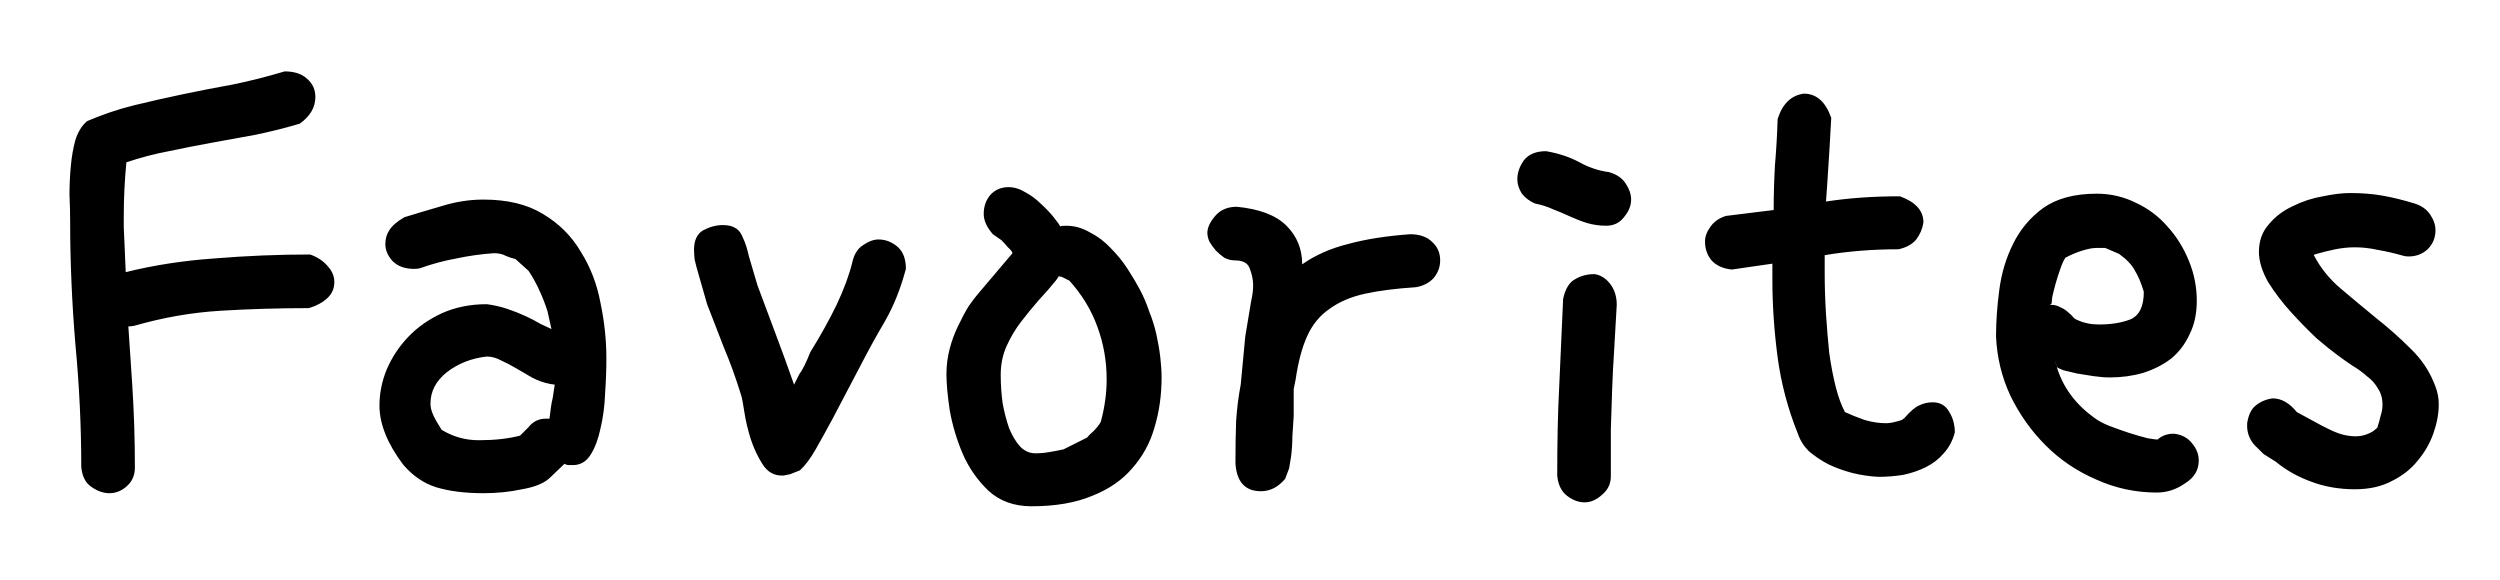 <svg width="168" height="39" viewBox="0 0 168 39" fill="none" xmlns="http://www.w3.org/2000/svg">
<g filter="url(#filter0_d_1_22)">
<path d="M9.021 17.893C8.874 17.922 8.742 17.936 8.625 17.936L8.889 21.892C8.947 22.8 8.991 23.723 9.021 24.66C9.05 25.568 9.064 26.491 9.064 27.429C9.064 27.927 8.889 28.337 8.537 28.659C8.186 28.981 7.79 29.143 7.351 29.143C6.94 29.143 6.53 28.996 6.12 28.703C5.739 28.439 5.52 28 5.461 27.385C5.461 24.66 5.329 21.906 5.065 19.123C4.831 16.311 4.714 13.557 4.714 10.861C4.714 10.334 4.699 9.748 4.67 9.104C4.67 8.43 4.699 7.785 4.758 7.17C4.816 6.525 4.919 5.939 5.065 5.412C5.241 4.855 5.505 4.431 5.856 4.138C6.882 3.698 7.922 3.347 8.977 3.083C10.06 2.819 11.159 2.57 12.273 2.336C13.386 2.102 14.514 1.882 15.656 1.677C16.799 1.442 17.956 1.149 19.128 0.798C19.773 0.798 20.27 0.959 20.622 1.281C21.003 1.604 21.193 2.014 21.193 2.512C21.193 3.215 20.842 3.815 20.139 4.313C19.143 4.606 18.146 4.855 17.15 5.061C16.184 5.236 15.217 5.412 14.25 5.588C13.283 5.764 12.316 5.954 11.35 6.159C10.412 6.335 9.46 6.584 8.493 6.906C8.435 7.492 8.391 8.093 8.361 8.708C8.332 9.294 8.317 9.895 8.317 10.51V11.257L8.449 14.289C10.324 13.82 12.316 13.513 14.426 13.366C16.564 13.19 18.703 13.102 20.842 13.102C21.34 13.278 21.735 13.542 22.028 13.894C22.321 14.216 22.468 14.567 22.468 14.948C22.468 15.388 22.307 15.754 21.984 16.047C21.662 16.34 21.252 16.56 20.754 16.706C18.732 16.706 16.755 16.765 14.821 16.882C12.888 16.999 10.954 17.336 9.021 17.893ZM37.277 21.848L36.97 21.804C36.53 21.716 36.12 21.569 35.739 21.364C35.388 21.159 35.036 20.954 34.685 20.749C34.333 20.544 33.996 20.368 33.674 20.222C33.352 20.046 33.029 19.958 32.707 19.958C31.682 20.075 30.788 20.427 30.026 21.013C29.294 21.599 28.928 22.302 28.928 23.122C28.928 23.356 28.986 23.605 29.104 23.869C29.221 24.133 29.411 24.47 29.675 24.88C30.436 25.349 31.271 25.583 32.18 25.583C33.234 25.583 34.157 25.48 34.948 25.275L35.52 24.704C35.812 24.323 36.208 24.133 36.706 24.133H36.926C36.955 23.898 36.984 23.664 37.014 23.43C37.043 23.195 37.087 22.961 37.145 22.727L37.277 21.848ZM37.937 27.165L36.926 28.132C36.545 28.483 35.93 28.732 35.08 28.879C34.26 29.055 33.395 29.143 32.487 29.143C31.257 29.143 30.202 29.011 29.323 28.747C28.474 28.483 27.727 27.971 27.082 27.209C26.027 25.803 25.5 24.484 25.5 23.254C25.5 22.434 25.661 21.628 25.983 20.837C26.335 20.017 26.818 19.284 27.434 18.64C28.049 17.995 28.796 17.468 29.675 17.058C30.583 16.648 31.594 16.442 32.707 16.442C33.176 16.501 33.63 16.604 34.069 16.75C34.509 16.896 34.919 17.058 35.3 17.233C35.681 17.409 36.018 17.585 36.31 17.761C36.633 17.907 36.882 18.024 37.058 18.112L36.794 16.926C36.648 16.457 36.472 16.003 36.267 15.563C36.062 15.095 35.812 14.641 35.52 14.201L34.641 13.41C34.406 13.352 34.187 13.278 33.981 13.19C33.776 13.073 33.513 13.015 33.19 13.015C32.341 13.073 31.506 13.19 30.686 13.366C29.865 13.513 29.045 13.732 28.225 14.025C28.137 14.055 28.005 14.069 27.829 14.069C27.214 14.069 26.73 13.894 26.379 13.542C26.057 13.19 25.895 12.81 25.895 12.399C25.895 12.048 25.983 11.74 26.159 11.477C26.335 11.184 26.672 10.891 27.17 10.598C27.932 10.363 28.767 10.114 29.675 9.851C30.612 9.558 31.55 9.411 32.487 9.411C34.099 9.411 35.432 9.733 36.486 10.378C37.57 11.023 38.42 11.872 39.035 12.927C39.68 13.952 40.119 15.095 40.353 16.355C40.617 17.614 40.749 18.859 40.749 20.09C40.749 20.822 40.72 21.613 40.661 22.463C40.632 23.283 40.529 24.06 40.353 24.792C40.207 25.495 39.987 26.081 39.694 26.55C39.401 27.019 39.006 27.253 38.508 27.253C38.391 27.253 38.273 27.253 38.156 27.253C38.039 27.224 37.966 27.194 37.937 27.165ZM53.098 27.868L52.658 27.956H52.526C51.999 27.956 51.574 27.707 51.252 27.209C50.93 26.711 50.666 26.154 50.461 25.539C50.256 24.895 50.109 24.279 50.022 23.693C49.934 23.107 49.86 22.727 49.802 22.551C49.45 21.408 49.069 20.354 48.659 19.387C48.278 18.391 47.898 17.409 47.517 16.442L46.989 14.597C46.843 14.099 46.74 13.718 46.682 13.454C46.652 13.161 46.638 12.941 46.638 12.795C46.638 12.15 46.843 11.711 47.253 11.477C47.692 11.242 48.132 11.125 48.571 11.125C48.952 11.125 49.245 11.198 49.45 11.345C49.655 11.462 49.816 11.682 49.934 12.004C50.08 12.297 50.212 12.707 50.329 13.234C50.476 13.732 50.666 14.377 50.9 15.168C51.31 16.252 51.721 17.351 52.131 18.464C52.541 19.548 52.951 20.676 53.361 21.848L53.713 21.145C53.918 20.881 54.167 20.383 54.46 19.65C55.134 18.566 55.72 17.512 56.218 16.486C56.716 15.432 57.067 14.479 57.273 13.63C57.39 13.102 57.624 12.722 57.976 12.487C58.356 12.224 58.708 12.092 59.03 12.092C59.499 12.092 59.924 12.253 60.305 12.575C60.685 12.898 60.876 13.396 60.876 14.069C60.524 15.388 60.056 16.56 59.47 17.585C58.884 18.581 58.327 19.592 57.8 20.617L55.954 24.133C55.544 24.895 55.163 25.583 54.812 26.198C54.46 26.814 54.108 27.282 53.757 27.605L53.098 27.868ZM66.721 11.74C66.311 11.271 66.106 10.817 66.106 10.378C66.106 9.88 66.252 9.455 66.545 9.104C66.867 8.752 67.277 8.576 67.775 8.576C68.156 8.576 68.537 8.693 68.918 8.928C69.299 9.133 69.65 9.396 69.973 9.719C70.295 10.012 70.573 10.305 70.808 10.598C71.042 10.891 71.189 11.096 71.247 11.213C71.306 11.184 71.438 11.169 71.643 11.169C72.199 11.169 72.727 11.315 73.225 11.608C73.752 11.872 74.221 12.224 74.631 12.663C75.07 13.102 75.451 13.571 75.773 14.069C76.096 14.567 76.374 15.036 76.608 15.476C76.843 15.915 77.048 16.398 77.224 16.926C77.429 17.424 77.59 17.936 77.707 18.464C77.824 18.991 77.912 19.504 77.971 20.002C78.029 20.5 78.059 20.954 78.059 21.364C78.059 22.565 77.897 23.693 77.575 24.748C77.282 25.773 76.784 26.682 76.081 27.473C75.407 28.264 74.514 28.879 73.4 29.318C72.287 29.787 70.925 30.021 69.314 30.021C68.142 30.021 67.175 29.67 66.413 28.967C65.681 28.264 65.109 27.443 64.699 26.506C64.289 25.539 63.996 24.558 63.82 23.561C63.674 22.565 63.601 21.76 63.601 21.145C63.601 20.559 63.674 19.987 63.82 19.431C63.967 18.874 64.157 18.361 64.392 17.893C64.626 17.395 64.86 16.955 65.095 16.574C65.358 16.193 65.607 15.871 65.842 15.607L68.039 13.015C68.01 12.898 67.907 12.766 67.731 12.619C67.585 12.443 67.439 12.282 67.292 12.136L66.721 11.74ZM71.159 14.553L70.983 14.816C70.632 15.256 70.236 15.71 69.797 16.179C69.387 16.648 68.991 17.131 68.61 17.629C68.23 18.127 67.907 18.669 67.644 19.255C67.38 19.841 67.248 20.485 67.248 21.189C67.248 21.833 67.292 22.477 67.38 23.122C67.497 23.737 67.644 24.294 67.819 24.792C68.024 25.29 68.273 25.7 68.566 26.023C68.859 26.315 69.196 26.462 69.577 26.462C69.899 26.462 70.222 26.433 70.544 26.374C70.895 26.315 71.203 26.257 71.467 26.198L73.049 25.407C73.137 25.29 73.283 25.144 73.488 24.968C73.693 24.763 73.855 24.558 73.972 24.352C74.235 23.386 74.367 22.434 74.367 21.496C74.367 20.266 74.162 19.094 73.752 17.98C73.342 16.838 72.712 15.798 71.862 14.86L71.335 14.597H71.291C71.232 14.597 71.189 14.582 71.159 14.553ZM83.024 26.726C83.024 25.935 83.039 25.114 83.068 24.265C83.127 23.415 83.23 22.609 83.376 21.848L83.684 18.596L84.079 16.223C84.167 15.842 84.211 15.49 84.211 15.168C84.211 14.816 84.138 14.45 83.991 14.069C83.874 13.688 83.537 13.498 82.981 13.498C82.746 13.498 82.512 13.44 82.277 13.322C82.072 13.176 81.882 13.015 81.706 12.839C81.53 12.634 81.384 12.429 81.267 12.224C81.179 12.019 81.135 11.828 81.135 11.652C81.135 11.301 81.311 10.92 81.662 10.51C82.014 10.1 82.497 9.895 83.112 9.895C84.636 10.041 85.749 10.466 86.452 11.169C87.155 11.872 87.507 12.736 87.507 13.762C88.386 13.146 89.411 12.692 90.583 12.399C91.755 12.077 93.147 11.857 94.758 11.74C95.402 11.74 95.9 11.916 96.252 12.268C96.603 12.59 96.779 13 96.779 13.498C96.779 13.938 96.633 14.333 96.34 14.685C96.047 15.007 95.651 15.212 95.153 15.3C93.806 15.388 92.663 15.534 91.726 15.739C90.788 15.944 89.997 16.281 89.353 16.75C88.708 17.189 88.21 17.79 87.858 18.552C87.507 19.314 87.243 20.295 87.067 21.496L86.936 22.155V23.957C86.906 24.396 86.877 24.851 86.848 25.319C86.848 25.759 86.818 26.213 86.76 26.682L86.628 27.473L86.364 28.176C85.895 28.732 85.353 29.011 84.738 29.011C83.684 29.011 83.112 28.395 83.024 27.165V26.726ZM105.041 16.091C105.188 15.417 105.451 14.977 105.832 14.773C106.213 14.538 106.652 14.421 107.15 14.421C107.561 14.479 107.912 14.699 108.205 15.08C108.498 15.461 108.645 15.93 108.645 16.486C108.586 17.629 108.527 18.654 108.469 19.562C108.41 20.441 108.366 21.306 108.337 22.155C108.308 23.005 108.278 23.898 108.249 24.836C108.249 25.744 108.249 26.799 108.249 28C108.249 28.498 108.059 28.908 107.678 29.23C107.297 29.582 106.901 29.758 106.491 29.758C106.081 29.758 105.686 29.611 105.305 29.318C104.924 29.025 104.704 28.571 104.646 27.956C104.646 25.642 104.689 23.664 104.777 22.023L105.041 16.091ZM103.151 9.675C102.8 9.528 102.507 9.309 102.272 9.016C102.067 8.693 101.965 8.371 101.965 8.049C101.965 7.609 102.111 7.185 102.404 6.774C102.727 6.364 103.225 6.159 103.898 6.159C104.748 6.306 105.495 6.555 106.14 6.906C106.784 7.258 107.443 7.478 108.117 7.565C108.645 7.712 109.025 7.976 109.26 8.356C109.494 8.708 109.611 9.06 109.611 9.411C109.611 9.821 109.45 10.217 109.128 10.598C108.835 10.979 108.439 11.169 107.941 11.169C107.502 11.169 107.077 11.11 106.667 10.993C106.286 10.876 105.905 10.729 105.524 10.554C105.144 10.378 104.763 10.217 104.382 10.07C104.001 9.895 103.591 9.763 103.151 9.675ZM127.98 24.089C128.361 23.649 128.684 23.371 128.947 23.254C129.24 23.107 129.548 23.034 129.87 23.034C130.368 23.034 130.734 23.239 130.969 23.649C131.232 24.06 131.364 24.528 131.364 25.056C131.218 25.612 130.969 26.081 130.617 26.462C130.295 26.843 129.899 27.15 129.431 27.385C128.962 27.619 128.449 27.795 127.893 27.912C127.336 28 126.779 28.044 126.223 28.044C125.637 28.015 125.051 27.927 124.465 27.78C123.908 27.634 123.381 27.443 122.883 27.209C122.385 26.945 121.945 26.652 121.564 26.33C121.213 25.979 120.964 25.583 120.817 25.144C120.144 23.474 119.689 21.76 119.455 20.002C119.221 18.215 119.104 16.486 119.104 14.816V13.718L116.379 14.113C115.793 14.055 115.339 13.85 115.017 13.498C114.724 13.146 114.577 12.722 114.577 12.224C114.577 11.901 114.694 11.579 114.929 11.257C115.163 10.905 115.515 10.656 115.983 10.51L119.191 10.114C119.191 9.089 119.221 8.078 119.279 7.082C119.367 6.057 119.426 5.031 119.455 4.006C119.777 2.98 120.363 2.409 121.213 2.292C122.062 2.292 122.678 2.834 123.059 3.918C123 5.09 122.912 6.555 122.795 8.312L122.707 9.543C123.469 9.426 124.26 9.338 125.08 9.279C125.9 9.221 126.765 9.191 127.673 9.191C128.728 9.572 129.255 10.158 129.255 10.949C129.196 11.359 129.035 11.74 128.771 12.092C128.508 12.414 128.112 12.634 127.585 12.751C125.856 12.751 124.201 12.883 122.619 13.146V14.289C122.619 15.227 122.648 16.164 122.707 17.102C122.766 18.01 122.839 18.889 122.927 19.738C123.044 20.559 123.19 21.32 123.366 22.023C123.542 22.697 123.747 23.254 123.981 23.693C124.362 23.869 124.802 24.045 125.3 24.221C125.798 24.367 126.281 24.44 126.75 24.44C127.014 24.44 127.365 24.367 127.805 24.221L127.98 24.089ZM137.868 16.398C137.81 16.428 137.78 16.457 137.78 16.486H137.868C138.073 16.486 138.278 16.545 138.483 16.662C138.688 16.75 138.864 16.867 139.011 17.014C139.157 17.131 139.274 17.248 139.362 17.365C139.479 17.453 139.553 17.497 139.582 17.497C140.021 17.702 140.505 17.805 141.032 17.805C141.882 17.805 142.6 17.688 143.186 17.453C143.771 17.189 144.064 16.574 144.064 15.607C143.889 15.021 143.684 14.538 143.449 14.157C143.244 13.776 142.893 13.41 142.395 13.059L141.472 12.663H140.856C140.622 12.663 140.314 12.722 139.934 12.839C139.553 12.956 139.172 13.117 138.791 13.322C138.674 13.498 138.557 13.762 138.439 14.113C138.322 14.435 138.22 14.758 138.132 15.08C138.044 15.402 137.971 15.695 137.912 15.959C137.883 16.223 137.868 16.369 137.868 16.398ZM138.22 20.661L138.088 20.178C138.439 21.73 139.289 23.005 140.637 24.001C140.93 24.235 141.296 24.44 141.735 24.616C142.204 24.792 142.658 24.953 143.098 25.1C143.566 25.246 143.977 25.363 144.328 25.451C144.68 25.51 144.899 25.539 144.987 25.539C145.28 25.275 145.646 25.144 146.086 25.144C146.613 25.202 147.023 25.422 147.316 25.803C147.609 26.154 147.756 26.535 147.756 26.945C147.756 27.59 147.448 28.102 146.833 28.483C146.247 28.894 145.617 29.099 144.943 29.099C143.508 29.099 142.146 28.806 140.856 28.22C139.567 27.663 138.439 26.901 137.473 25.935C136.506 24.968 135.715 23.855 135.1 22.595C134.514 21.335 134.191 20.002 134.133 18.596C134.133 17.629 134.206 16.589 134.353 15.476C134.499 14.362 134.807 13.337 135.275 12.399C135.744 11.433 136.418 10.627 137.297 9.982C138.205 9.338 139.406 9.016 140.9 9.016C141.838 9.016 142.717 9.221 143.537 9.631C144.357 10.012 145.061 10.539 145.646 11.213C146.262 11.887 146.745 12.663 147.097 13.542C147.448 14.392 147.624 15.285 147.624 16.223C147.624 17.072 147.463 17.819 147.141 18.464C146.848 19.108 146.438 19.65 145.91 20.09C145.383 20.5 144.753 20.822 144.021 21.057C143.317 21.262 142.57 21.364 141.779 21.364C141.457 21.364 141.091 21.335 140.681 21.276C140.3 21.218 139.934 21.159 139.582 21.101C139.23 21.013 138.923 20.939 138.659 20.881C138.425 20.793 138.278 20.72 138.22 20.661ZM162.258 9.675C162.727 9.821 163.078 10.07 163.312 10.422C163.547 10.773 163.664 11.125 163.664 11.477C163.664 11.975 163.488 12.399 163.137 12.751C162.785 13.073 162.36 13.234 161.862 13.234C161.716 13.234 161.599 13.22 161.511 13.19C160.896 13.015 160.324 12.883 159.797 12.795C159.27 12.678 158.757 12.619 158.259 12.619C157.819 12.619 157.38 12.663 156.94 12.751C156.501 12.839 156.032 12.956 155.534 13.102L155.49 13.146C155.93 13.996 156.53 14.743 157.292 15.388C158.054 16.032 158.845 16.691 159.665 17.365C160.485 18.01 161.262 18.698 161.994 19.431C162.756 20.163 163.312 21.013 163.664 21.98C163.811 22.36 163.884 22.756 163.884 23.166C163.884 23.781 163.767 24.426 163.532 25.1C163.298 25.773 162.946 26.389 162.478 26.945C162.038 27.502 161.467 27.956 160.764 28.308C160.061 28.689 159.226 28.879 158.259 28.879C157.175 28.879 156.179 28.703 155.271 28.352C154.392 28.029 153.615 27.59 152.941 27.033L152.106 26.506L151.711 26.11C151.271 25.73 151.037 25.261 151.008 24.704V24.44C151.096 23.884 151.286 23.488 151.579 23.254C151.901 22.99 152.282 22.829 152.722 22.77C153.308 22.77 153.85 23.078 154.348 23.693L155.402 24.265C155.812 24.499 156.267 24.733 156.765 24.968C157.292 25.202 157.805 25.319 158.303 25.319C158.713 25.319 159.108 25.202 159.489 24.968L159.753 24.748C159.841 24.484 159.914 24.221 159.973 23.957C160.061 23.693 160.104 23.444 160.104 23.21C160.104 22.77 160.002 22.404 159.797 22.111C159.621 21.789 159.372 21.511 159.05 21.276C158.757 21.013 158.435 20.778 158.083 20.573C157.731 20.339 157.38 20.09 157.028 19.826C156.706 19.592 156.252 19.226 155.666 18.727C155.109 18.2 154.538 17.614 153.952 16.97C153.366 16.325 152.854 15.651 152.414 14.948C152.004 14.216 151.799 13.542 151.799 12.927C151.799 12.194 152.019 11.579 152.458 11.081C152.897 10.554 153.439 10.144 154.084 9.851C154.729 9.528 155.402 9.309 156.105 9.191C156.809 9.045 157.409 8.972 157.907 8.972C158.728 8.972 159.46 9.03 160.104 9.147C160.778 9.265 161.496 9.44 162.258 9.675Z" fill="black"/>
</g>
<defs>
<filter id="filter0_d_1_22" x="0.67" y="0.798" width="167.214" height="37.224" filterUnits="userSpaceOnUse" color-interpolation-filters="sRGB">
<feFlood flood-opacity="0" result="BackgroundImageFix"/>
<feColorMatrix in="SourceAlpha" type="matrix" values="0 0 0 0 0 0 0 0 0 0 0 0 0 0 0 0 0 0 127 0" result="hardAlpha"/>
<feOffset dy="4"/>
<feGaussianBlur stdDeviation="2"/>
<feComposite in2="hardAlpha" operator="out"/>
<feColorMatrix type="matrix" values="0 0 0 0 1 0 0 0 0 1 0 0 0 0 0 0 0 0 0.75 0"/>
<feBlend mode="normal" in2="BackgroundImageFix" result="effect1_dropShadow_1_22"/>
<feBlend mode="normal" in="SourceGraphic" in2="effect1_dropShadow_1_22" result="shape"/>
</filter>
</defs>
</svg>
